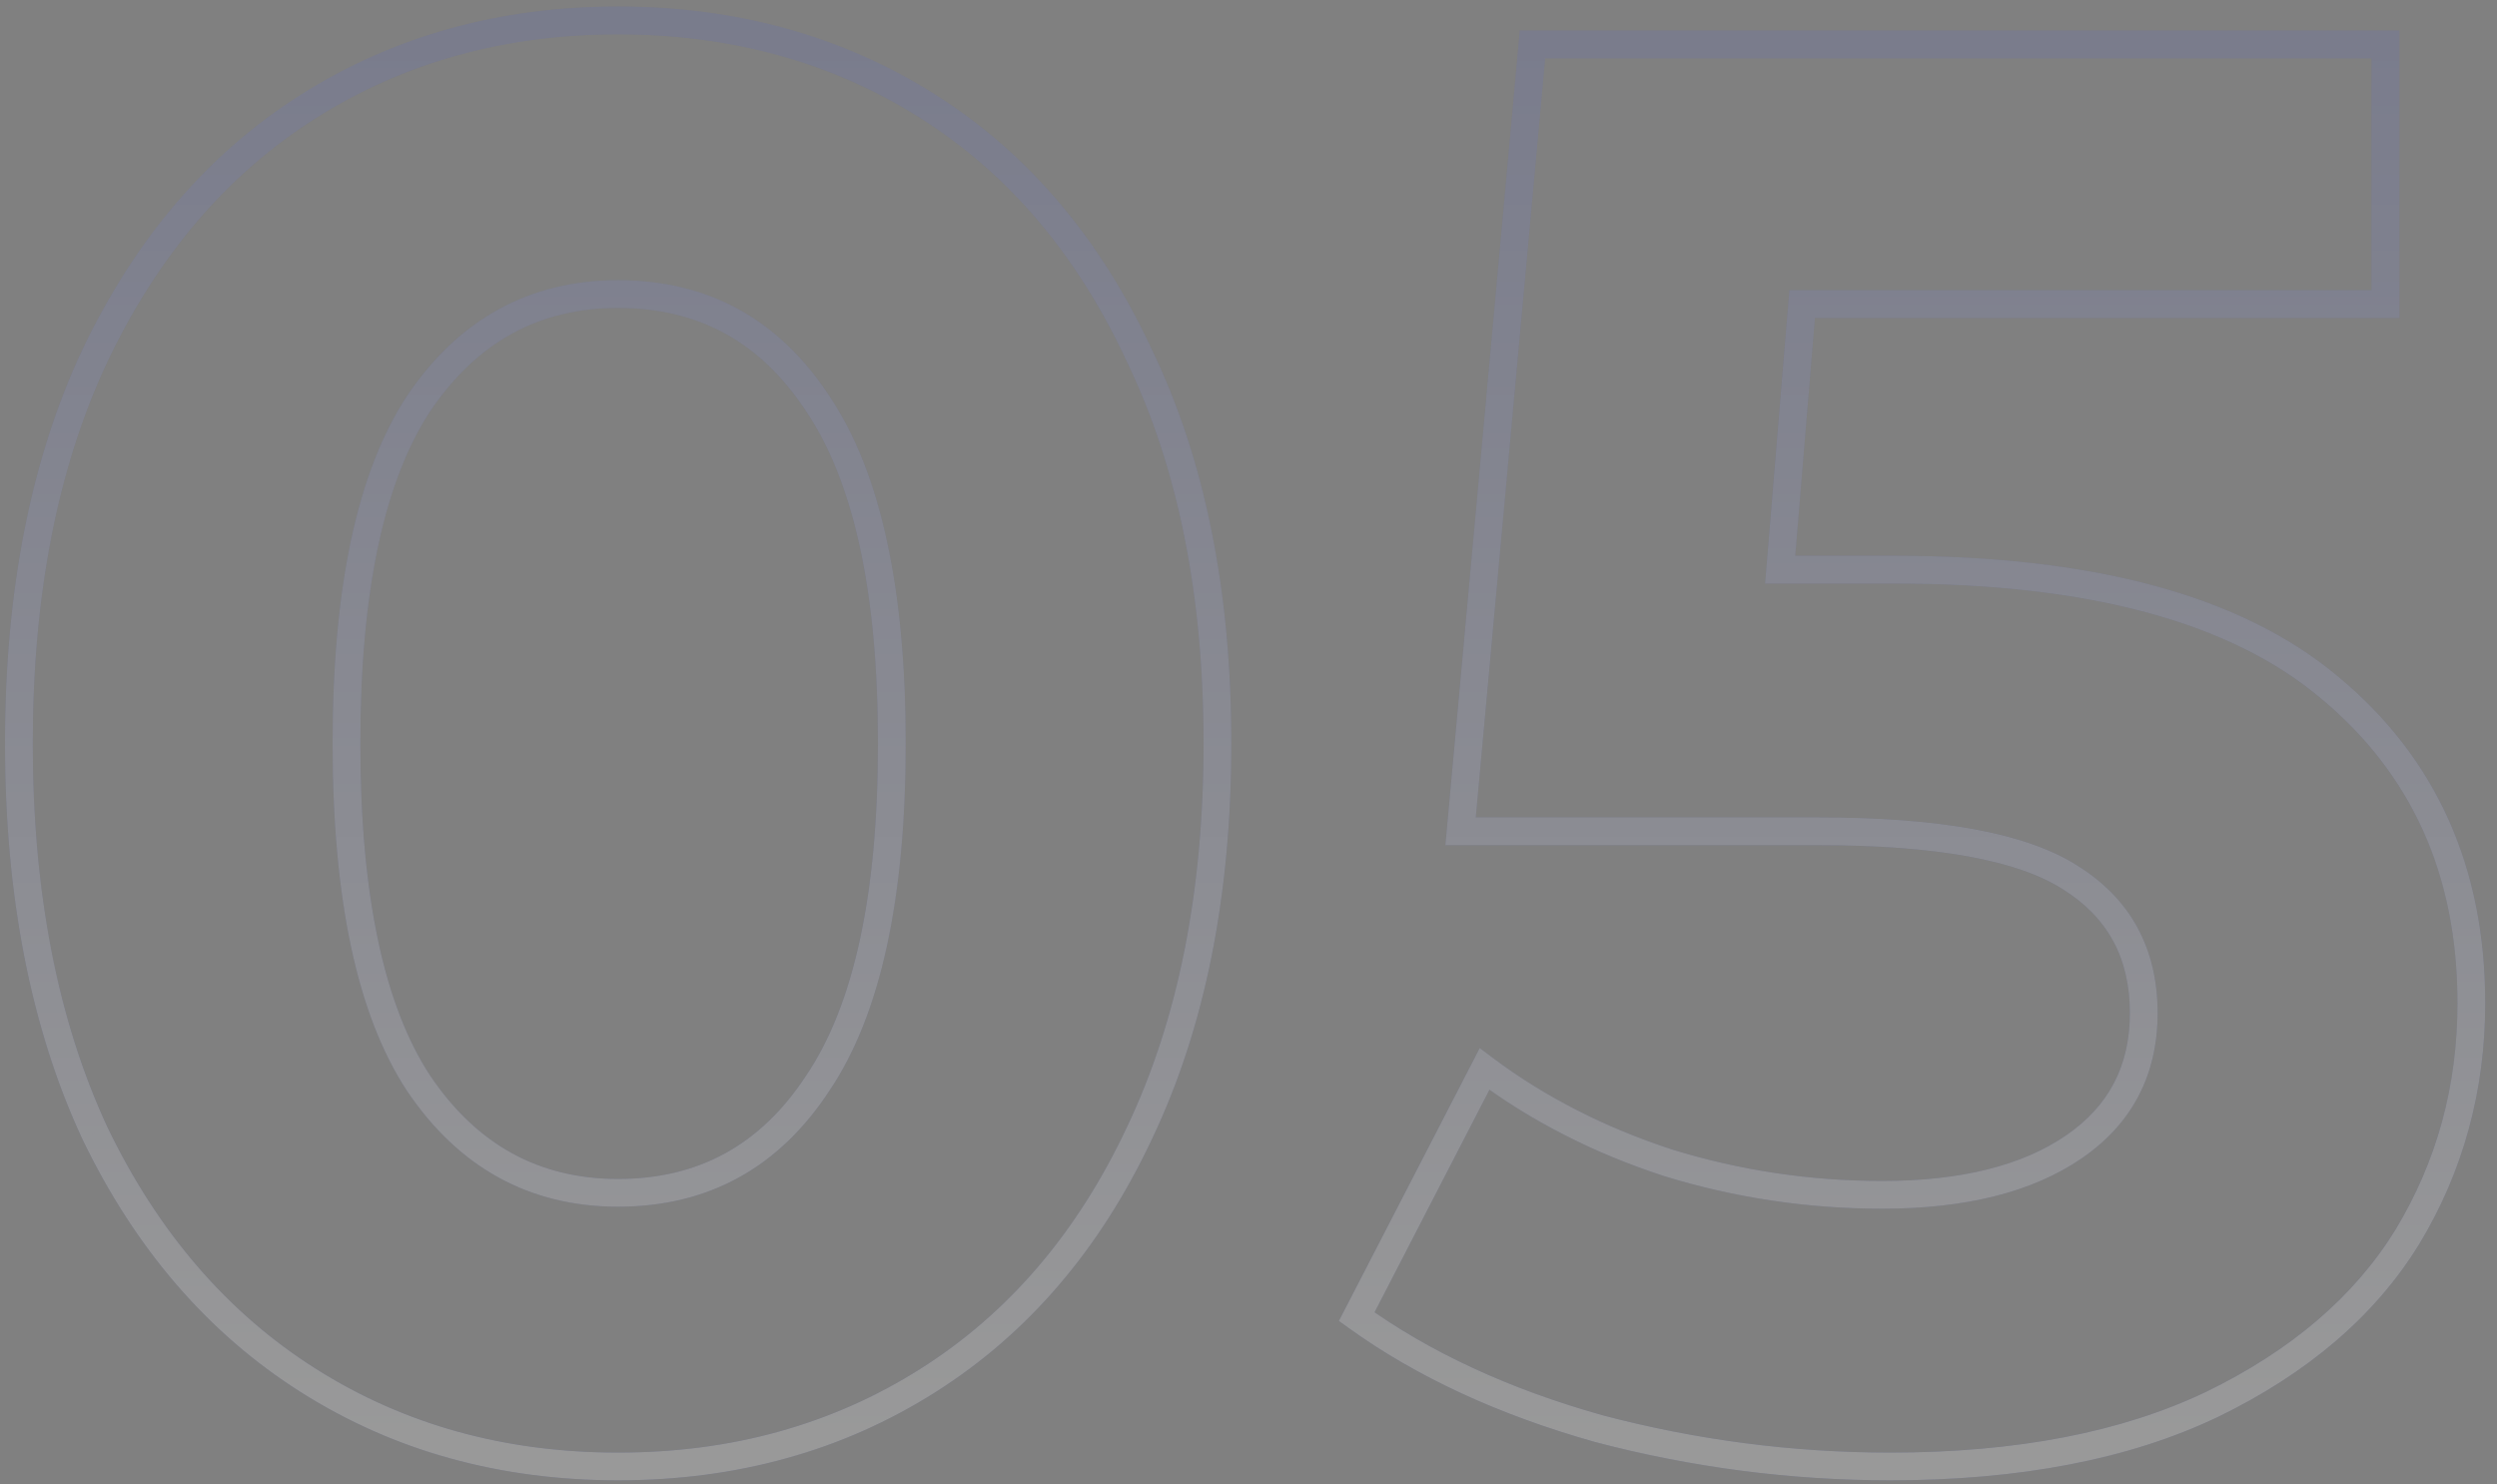 <svg width="180" height="107" viewBox="0 0 180 107" fill="none" xmlns="http://www.w3.org/2000/svg">
<rect x="0" y="0" width="180" height="107" fill="#808080" stroke="none"/>
<g opacity="0.2">
<path d="M22.241 99.536L22.776 98.691L22.776 98.691L22.241 99.536ZM6.833 81.68L5.926 82.1L5.929 82.107L5.932 82.114L6.833 81.68ZM6.833 25.664L5.93 25.235L5.928 25.239L6.833 25.664ZM22.241 7.664L22.776 8.509L22.776 8.509L22.241 7.664ZM66.881 7.664L66.347 8.509L66.347 8.509L66.881 7.664ZM82.145 25.664L81.238 26.084L81.241 26.091L81.244 26.098L82.145 25.664ZM82.145 81.68L81.242 81.251L81.24 81.255L82.145 81.68ZM66.881 99.536L66.347 98.691L66.347 98.691L66.881 99.536ZM58.961 78.08L58.131 77.522L58.124 77.532L58.961 78.08ZM58.961 29.12L58.124 29.668L58.131 29.678L58.961 29.12ZM30.161 29.12L29.331 28.562L29.324 28.572L30.161 29.12ZM30.161 78.08L29.324 78.628L29.331 78.638L30.161 78.08ZM44.561 104.728C36.382 104.728 29.131 102.709 22.776 98.691L21.706 100.381C28.407 104.619 36.036 106.728 44.561 106.728V104.728ZM22.776 98.691C16.424 94.674 11.407 88.874 7.734 81.246L5.932 82.114C9.747 90.038 15.002 96.142 21.706 100.381L22.776 98.691ZM7.74 81.26C4.167 73.548 2.361 64.338 2.361 53.6H0.361C0.361 64.558 2.203 74.068 5.926 82.1L7.74 81.26ZM2.361 53.6C2.361 42.861 4.167 33.702 7.738 26.089L5.928 25.239C2.203 33.178 0.361 42.643 0.361 53.6H2.361ZM7.736 26.093C11.41 18.369 16.427 12.524 22.776 8.509L21.706 6.819C14.999 11.06 9.744 17.214 5.93 25.235L7.736 26.093ZM22.776 8.509C29.131 4.491 36.382 2.472 44.561 2.472V0.472C36.036 0.472 28.407 2.581 21.706 6.819L22.776 8.509ZM44.561 2.472C52.74 2.472 59.992 4.491 66.347 8.509L67.415 6.819C60.715 2.581 53.086 0.472 44.561 0.472V2.472ZM66.347 8.509C72.692 12.522 77.66 18.365 81.238 26.084L83.052 25.244C79.334 17.219 74.126 11.062 67.415 6.819L66.347 8.509ZM81.244 26.098C84.908 33.708 86.761 42.865 86.761 53.6H88.761C88.761 42.639 86.87 33.172 83.046 25.23L81.244 26.098ZM86.761 53.6C86.761 64.335 84.909 73.541 81.242 81.251L83.048 82.109C86.87 74.075 88.761 64.561 88.761 53.6H86.761ZM81.24 81.255C77.663 88.879 72.696 94.676 66.347 98.691L67.415 100.381C74.122 96.14 79.331 90.033 83.05 82.105L81.24 81.255ZM66.347 98.691C59.992 102.709 52.74 104.728 44.561 104.728V106.728C53.086 106.728 60.715 104.619 67.415 100.381L66.347 98.691ZM44.561 87C51.053 87 56.163 84.181 59.798 78.628L58.124 77.532C54.847 82.539 50.357 85 44.561 85V87ZM59.791 78.638C63.509 73.111 65.289 64.71 65.289 53.6H63.289C63.289 64.57 61.517 72.489 58.131 77.522L59.791 78.638ZM65.289 53.6C65.289 42.49 63.509 34.089 59.791 28.562L58.131 29.678C61.517 34.711 63.289 42.63 63.289 53.6H65.289ZM59.798 28.572C56.163 23.019 51.053 20.2 44.561 20.2V22.2C50.357 22.2 54.847 24.661 58.124 29.668L59.798 28.572ZM44.561 20.2C38.16 20.2 33.057 23.023 29.331 28.562L30.991 29.678C34.368 24.657 38.866 22.2 44.561 22.2V20.2ZM29.324 28.572C25.708 34.097 23.977 42.493 23.977 53.6H25.977C25.977 42.627 27.702 34.703 30.998 29.668L29.324 28.572ZM23.977 53.6C23.977 64.707 25.708 73.103 29.324 78.628L30.998 77.532C27.702 72.497 25.977 64.573 25.977 53.6H23.977ZM29.331 78.638C33.057 84.177 38.16 87 44.561 87V85C38.866 85 34.368 82.543 30.991 77.522L29.331 78.638ZM167.927 49.568L167.283 50.333L167.288 50.337L167.927 49.568ZM173.543 89.168L174.395 89.692L174.399 89.685L173.543 89.168ZM159.431 101.264L159.862 102.167L159.868 102.164L159.431 101.264ZM115.223 102.992L114.952 103.955L114.96 103.957L114.968 103.959L115.223 102.992ZM97.799 94.928L96.911 94.469L96.515 95.236L97.215 95.74L97.799 94.928ZM107.015 77.072L107.615 76.272L106.669 75.562L106.127 76.613L107.015 77.072ZM120.263 83.84L119.953 84.79L119.961 84.793L119.969 84.796L120.263 83.84ZM149.495 82.688L150.061 83.513L150.061 83.513L149.495 82.688ZM149.207 63.248L148.669 64.091L148.679 64.097L149.207 63.248ZM105.287 59.936L104.292 59.845L104.192 60.936H105.287V59.936ZM110.471 3.2V2.2H109.559L109.476 3.109L110.471 3.2ZM171.959 3.2H172.959V2.2H171.959V3.2ZM171.959 21.92V22.92H172.959V21.92H171.959ZM129.911 21.92V20.92H128.991L128.915 21.838L129.911 21.92ZM128.327 41.072L127.331 40.99L127.241 42.072H128.327V41.072ZM136.535 42.072C150.644 42.072 160.825 44.89 167.283 50.333L168.572 48.803C161.589 42.918 150.843 40.072 136.535 40.072V42.072ZM167.288 50.337C173.857 55.796 177.151 63.089 177.151 72.32H179.151C179.151 62.543 175.629 54.668 168.566 48.799L167.288 50.337ZM177.151 72.32C177.151 78.288 175.662 83.725 172.687 88.651L174.399 89.685C177.569 84.436 179.151 78.64 179.151 72.32H177.151ZM172.692 88.644C169.738 93.444 165.195 97.358 158.995 100.364L159.868 102.164C166.34 99.026 171.205 94.876 174.395 89.692L172.692 88.644ZM159.001 100.361C152.932 103.256 145.362 104.728 136.247 104.728V106.728C145.565 106.728 153.45 105.224 159.862 102.167L159.001 100.361ZM136.247 104.728C129.23 104.728 122.308 103.827 115.479 102.025L114.968 103.959C121.963 105.805 129.057 106.728 136.247 106.728V104.728ZM115.495 102.029C108.769 100.135 103.072 97.492 98.384 94.117L97.215 95.74C102.126 99.276 108.045 102.009 114.952 103.955L115.495 102.029ZM98.688 95.387L107.904 77.531L106.127 76.613L96.911 94.469L98.688 95.387ZM106.415 77.872C110.351 80.823 114.866 83.128 119.953 84.79L120.574 82.889C115.676 81.288 111.36 79.081 107.615 76.272L106.415 77.872ZM119.969 84.796C125.058 86.361 130.293 87.144 135.671 87.144V85.144C130.49 85.144 125.453 84.391 120.557 82.884L119.969 84.796ZM135.671 87.144C141.645 87.144 146.476 85.971 150.061 83.513L148.93 81.863C145.795 84.013 141.41 85.144 135.671 85.144V87.144ZM150.061 83.513C153.697 81.019 155.535 77.493 155.535 73.04H153.535C153.535 76.844 152.014 79.749 148.93 81.863L150.061 83.513ZM155.535 73.04C155.535 68.388 153.592 64.796 149.735 62.399L148.679 64.097C151.926 66.116 153.535 69.052 153.535 73.04H155.535ZM149.746 62.405C146.029 60.031 139.725 58.936 131.063 58.936V60.936C139.682 60.936 145.473 62.049 148.669 64.091L149.746 62.405ZM131.063 58.936H105.287V60.936H131.063V58.936ZM106.283 60.027L111.467 3.291L109.476 3.109L104.292 59.845L106.283 60.027ZM110.471 4.2H171.959V2.2H110.471V4.2ZM170.959 3.2V21.92H172.959V3.2H170.959ZM171.959 20.92H129.911V22.92H171.959V20.92ZM128.915 21.838L127.331 40.99L129.324 41.154L130.908 22.002L128.915 21.838ZM128.327 42.072H136.535V40.072H128.327V42.072Z" fill="#2737A7"/>
<path d="M22.241 99.536L22.776 98.691L22.776 98.691L22.241 99.536ZM6.833 81.68L5.926 82.1L5.929 82.107L5.932 82.114L6.833 81.68ZM6.833 25.664L5.93 25.235L5.928 25.239L6.833 25.664ZM22.241 7.664L22.776 8.509L22.776 8.509L22.241 7.664ZM66.881 7.664L66.347 8.509L66.347 8.509L66.881 7.664ZM82.145 25.664L81.238 26.084L81.241 26.091L81.244 26.098L82.145 25.664ZM82.145 81.68L81.242 81.251L81.24 81.255L82.145 81.68ZM66.881 99.536L66.347 98.691L66.347 98.691L66.881 99.536ZM58.961 78.08L58.131 77.522L58.124 77.532L58.961 78.08ZM58.961 29.12L58.124 29.668L58.131 29.678L58.961 29.12ZM30.161 29.12L29.331 28.562L29.324 28.572L30.161 29.12ZM30.161 78.08L29.324 78.628L29.331 78.638L30.161 78.08ZM44.561 104.728C36.382 104.728 29.131 102.709 22.776 98.691L21.706 100.381C28.407 104.619 36.036 106.728 44.561 106.728V104.728ZM22.776 98.691C16.424 94.674 11.407 88.874 7.734 81.246L5.932 82.114C9.747 90.038 15.002 96.142 21.706 100.381L22.776 98.691ZM7.74 81.26C4.167 73.548 2.361 64.338 2.361 53.6H0.361C0.361 64.558 2.203 74.068 5.926 82.1L7.74 81.26ZM2.361 53.6C2.361 42.861 4.167 33.702 7.738 26.089L5.928 25.239C2.203 33.178 0.361 42.643 0.361 53.6H2.361ZM7.736 26.093C11.41 18.369 16.427 12.524 22.776 8.509L21.706 6.819C14.999 11.06 9.744 17.214 5.93 25.235L7.736 26.093ZM22.776 8.509C29.131 4.491 36.382 2.472 44.561 2.472V0.472C36.036 0.472 28.407 2.581 21.706 6.819L22.776 8.509ZM44.561 2.472C52.74 2.472 59.992 4.491 66.347 8.509L67.415 6.819C60.715 2.581 53.086 0.472 44.561 0.472V2.472ZM66.347 8.509C72.692 12.522 77.66 18.365 81.238 26.084L83.052 25.244C79.334 17.219 74.126 11.062 67.415 6.819L66.347 8.509ZM81.244 26.098C84.908 33.708 86.761 42.865 86.761 53.6H88.761C88.761 42.639 86.87 33.172 83.046 25.23L81.244 26.098ZM86.761 53.6C86.761 64.335 84.909 73.541 81.242 81.251L83.048 82.109C86.87 74.075 88.761 64.561 88.761 53.6H86.761ZM81.24 81.255C77.663 88.879 72.696 94.676 66.347 98.691L67.415 100.381C74.122 96.14 79.331 90.033 83.05 82.105L81.24 81.255ZM66.347 98.691C59.992 102.709 52.74 104.728 44.561 104.728V106.728C53.086 106.728 60.715 104.619 67.415 100.381L66.347 98.691ZM44.561 87C51.053 87 56.163 84.181 59.798 78.628L58.124 77.532C54.847 82.539 50.357 85 44.561 85V87ZM59.791 78.638C63.509 73.111 65.289 64.71 65.289 53.6H63.289C63.289 64.57 61.517 72.489 58.131 77.522L59.791 78.638ZM65.289 53.6C65.289 42.49 63.509 34.089 59.791 28.562L58.131 29.678C61.517 34.711 63.289 42.63 63.289 53.6H65.289ZM59.798 28.572C56.163 23.019 51.053 20.2 44.561 20.2V22.2C50.357 22.2 54.847 24.661 58.124 29.668L59.798 28.572ZM44.561 20.2C38.16 20.2 33.057 23.023 29.331 28.562L30.991 29.678C34.368 24.657 38.866 22.2 44.561 22.2V20.2ZM29.324 28.572C25.708 34.097 23.977 42.493 23.977 53.6H25.977C25.977 42.627 27.702 34.703 30.998 29.668L29.324 28.572ZM23.977 53.6C23.977 64.707 25.708 73.103 29.324 78.628L30.998 77.532C27.702 72.497 25.977 64.573 25.977 53.6H23.977ZM29.331 78.638C33.057 84.177 38.16 87 44.561 87V85C38.866 85 34.368 82.543 30.991 77.522L29.331 78.638ZM167.927 49.568L167.283 50.333L167.288 50.337L167.927 49.568ZM173.543 89.168L174.395 89.692L174.399 89.685L173.543 89.168ZM159.431 101.264L159.862 102.167L159.868 102.164L159.431 101.264ZM115.223 102.992L114.952 103.955L114.96 103.957L114.968 103.959L115.223 102.992ZM97.799 94.928L96.911 94.469L96.515 95.236L97.215 95.74L97.799 94.928ZM107.015 77.072L107.615 76.272L106.669 75.562L106.127 76.613L107.015 77.072ZM120.263 83.84L119.953 84.79L119.961 84.793L119.969 84.796L120.263 83.84ZM149.495 82.688L150.061 83.513L150.061 83.513L149.495 82.688ZM149.207 63.248L148.669 64.091L148.679 64.097L149.207 63.248ZM105.287 59.936L104.292 59.845L104.192 60.936H105.287V59.936ZM110.471 3.2V2.2H109.559L109.476 3.109L110.471 3.2ZM171.959 3.2H172.959V2.2H171.959V3.2ZM171.959 21.92V22.92H172.959V21.92H171.959ZM129.911 21.92V20.92H128.991L128.915 21.838L129.911 21.92ZM128.327 41.072L127.331 40.99L127.241 42.072H128.327V41.072ZM136.535 42.072C150.644 42.072 160.825 44.89 167.283 50.333L168.572 48.803C161.589 42.918 150.843 40.072 136.535 40.072V42.072ZM167.288 50.337C173.857 55.796 177.151 63.089 177.151 72.32H179.151C179.151 62.543 175.629 54.668 168.566 48.799L167.288 50.337ZM177.151 72.32C177.151 78.288 175.662 83.725 172.687 88.651L174.399 89.685C177.569 84.436 179.151 78.64 179.151 72.32H177.151ZM172.692 88.644C169.738 93.444 165.195 97.358 158.995 100.364L159.868 102.164C166.34 99.026 171.205 94.876 174.395 89.692L172.692 88.644ZM159.001 100.361C152.932 103.256 145.362 104.728 136.247 104.728V106.728C145.565 106.728 153.45 105.224 159.862 102.167L159.001 100.361ZM136.247 104.728C129.23 104.728 122.308 103.827 115.479 102.025L114.968 103.959C121.963 105.805 129.057 106.728 136.247 106.728V104.728ZM115.495 102.029C108.769 100.135 103.072 97.492 98.384 94.117L97.215 95.74C102.126 99.276 108.045 102.009 114.952 103.955L115.495 102.029ZM98.688 95.387L107.904 77.531L106.127 76.613L96.911 94.469L98.688 95.387ZM106.415 77.872C110.351 80.823 114.866 83.128 119.953 84.79L120.574 82.889C115.676 81.288 111.36 79.081 107.615 76.272L106.415 77.872ZM119.969 84.796C125.058 86.361 130.293 87.144 135.671 87.144V85.144C130.49 85.144 125.453 84.391 120.557 82.884L119.969 84.796ZM135.671 87.144C141.645 87.144 146.476 85.971 150.061 83.513L148.93 81.863C145.795 84.013 141.41 85.144 135.671 85.144V87.144ZM150.061 83.513C153.697 81.019 155.535 77.493 155.535 73.04H153.535C153.535 76.844 152.014 79.749 148.93 81.863L150.061 83.513ZM155.535 73.04C155.535 68.388 153.592 64.796 149.735 62.399L148.679 64.097C151.926 66.116 153.535 69.052 153.535 73.04H155.535ZM149.746 62.405C146.029 60.031 139.725 58.936 131.063 58.936V60.936C139.682 60.936 145.473 62.049 148.669 64.091L149.746 62.405ZM131.063 58.936H105.287V60.936H131.063V58.936ZM106.283 60.027L111.467 3.291L109.476 3.109L104.292 59.845L106.283 60.027ZM110.471 4.2H171.959V2.2H110.471V4.2ZM170.959 3.2V21.92H172.959V3.2H170.959ZM171.959 20.92H129.911V22.92H171.959V20.92ZM128.915 21.838L127.331 40.99L129.324 41.154L130.908 22.002L128.915 21.838ZM128.327 42.072H136.535V40.072H128.327V42.072Z" fill="url(#paint0_linear)"/>
</g>
<defs>
<linearGradient id="paint0_linear" x1="21" y1="-36" x2="21" y2="104" gradientUnits="userSpaceOnUse">
<stop stop-color="white" stop-opacity="0"/>
<stop offset="1" stop-color="white"/>
</linearGradient>
</defs>
</svg>
